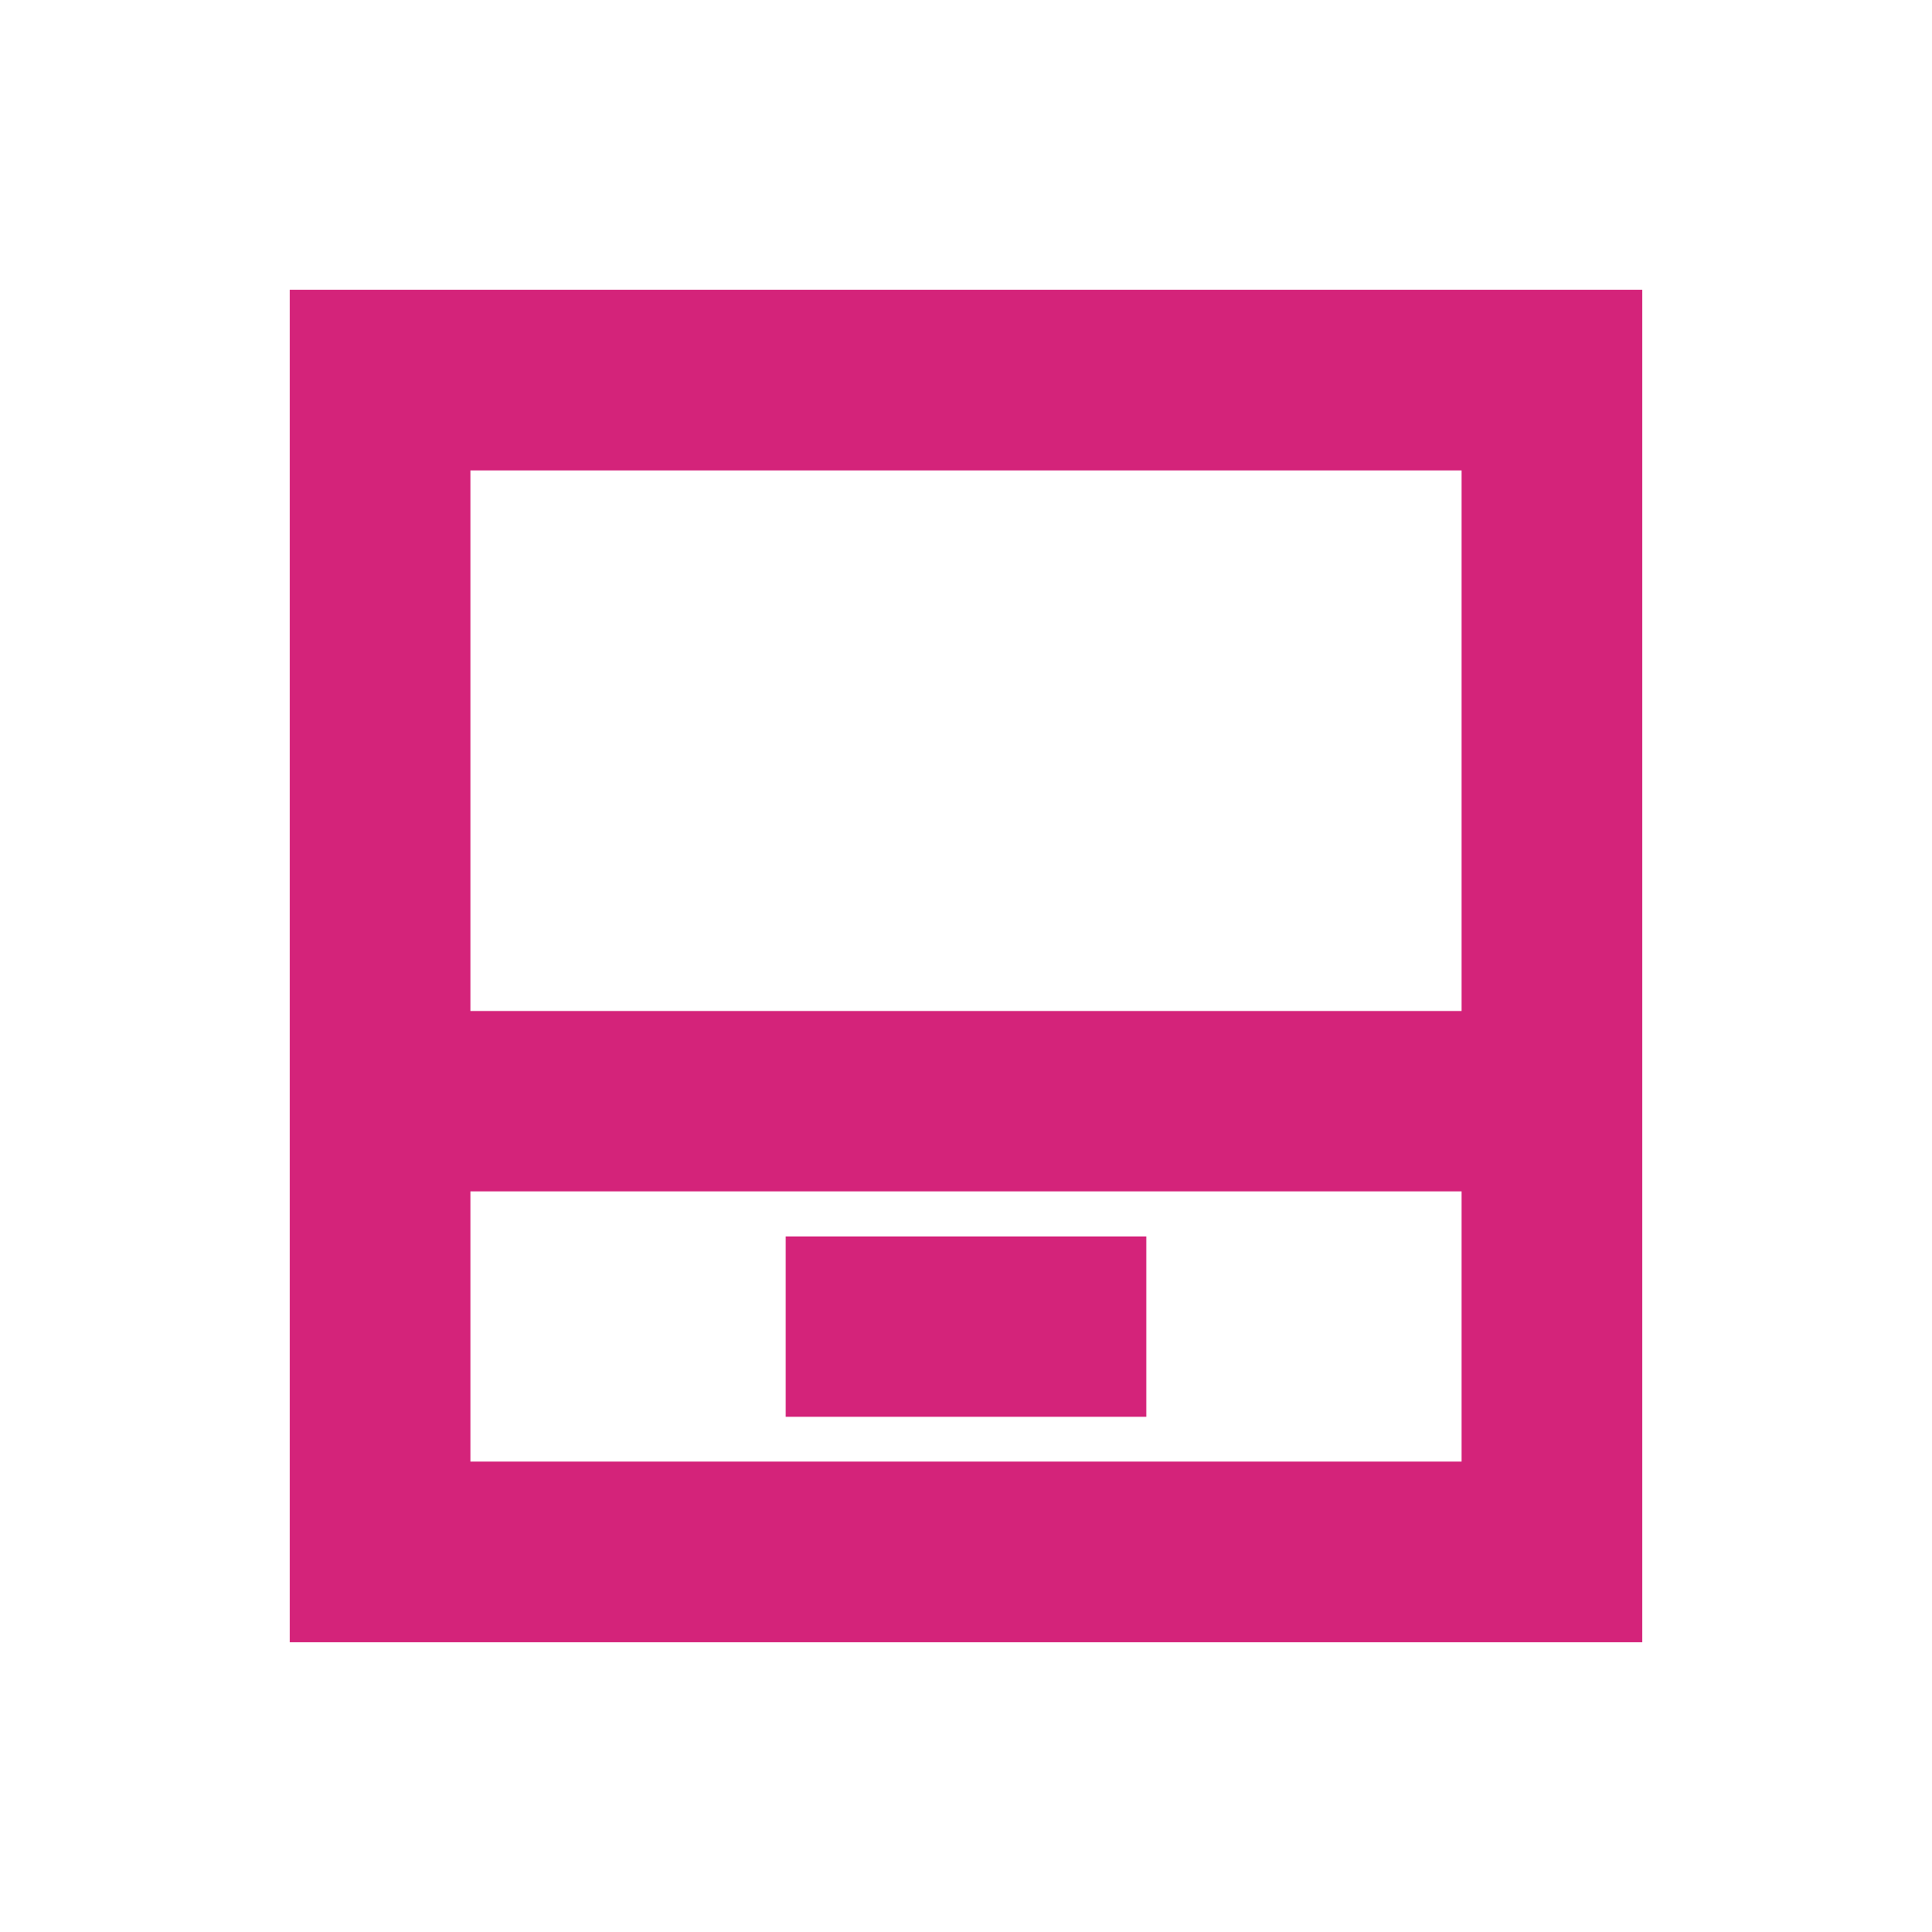 <?xml version="1.0" standalone="no"?><!DOCTYPE svg PUBLIC "-//W3C//DTD SVG 1.1//EN" "http://www.w3.org/Graphics/SVG/1.1/DTD/svg11.dtd"><svg t="1618128841753" class="icon" viewBox="0 0 1024 1024" version="1.1" xmlns="http://www.w3.org/2000/svg" p-id="6072" xmlns:xlink="http://www.w3.org/1999/xlink" width="200" height="200"><defs><style type="text/css"></style></defs><path d="M249.344 249.344v525.312h525.312V249.344H249.344zM153.6 153.6h716.8v716.8H153.6V153.6z" fill="#d4237a" p-id="6073"></path><path d="M153.6 631.465h716.8v-95.596H153.6zM416.425 750.935h191.15V655.36H416.425z" fill="#d4237a" p-id="6074"></path></svg>